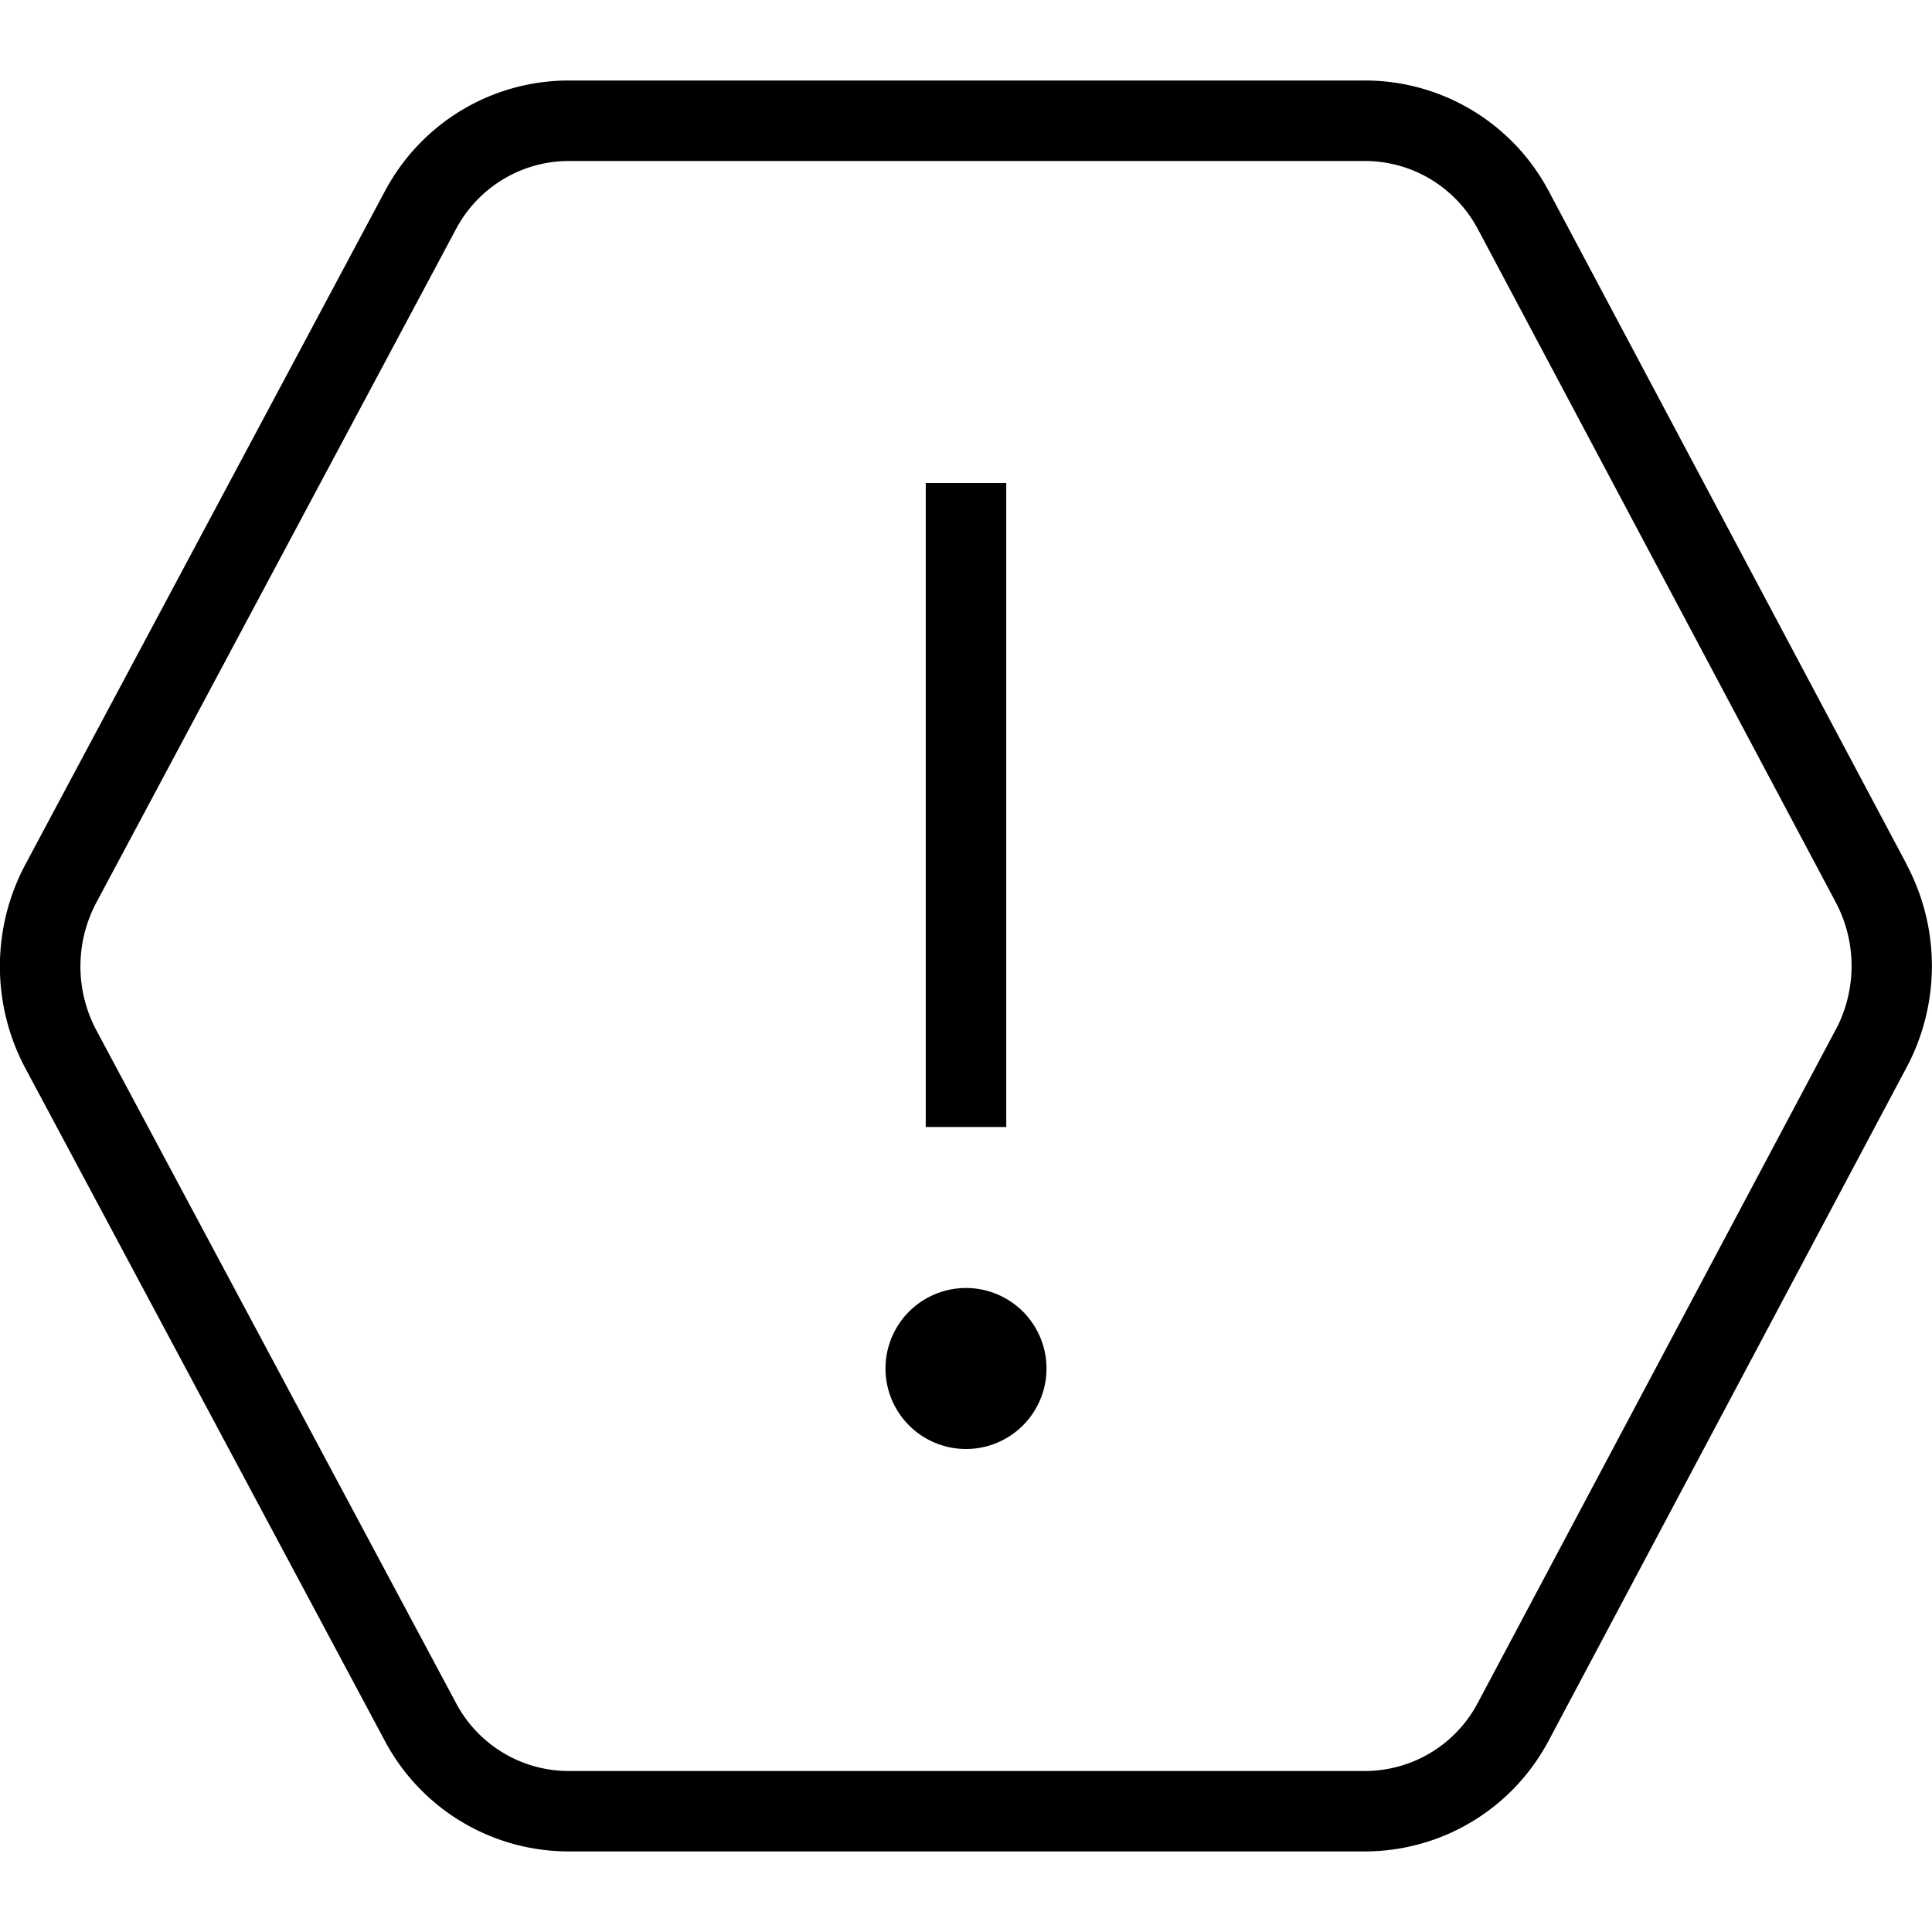 <svg xmlns="http://www.w3.org/2000/svg" width="512" height="512" data-name="Layer 1" viewBox="0 0 24 24"><path d="M23.685 10.737 19.24 2.376A2.584 2.584 0 0 0 16.954 1H7.067c-.957 0-1.832.525-2.284 1.372L.316 10.737a2.69 2.69 0 0 0 0 2.535l4.466 8.356a2.585 2.585 0 0 0 2.283 1.371h9.887c.959 0 1.835-.527 2.286-1.376l4.445-8.361a2.682 2.682 0 0 0 0-2.525Zm-.883 2.057-4.445 8.361a1.586 1.586 0 0 1-1.403.845H7.067a1.585 1.585 0 0 1-1.401-.842l-4.467-8.356a1.689 1.689 0 0 1 0-1.594l4.467-8.365C5.944 2.323 6.481 2 7.068 2h9.887c.588 0 1.125.324 1.403.845l4.445 8.361a1.691 1.691 0 0 1 0 1.588ZM12.5 14h-1V6h1v8Zm.5 3a1 1 0 1 1-2 0 1 1 0 0 1 2 0Z"/></svg>